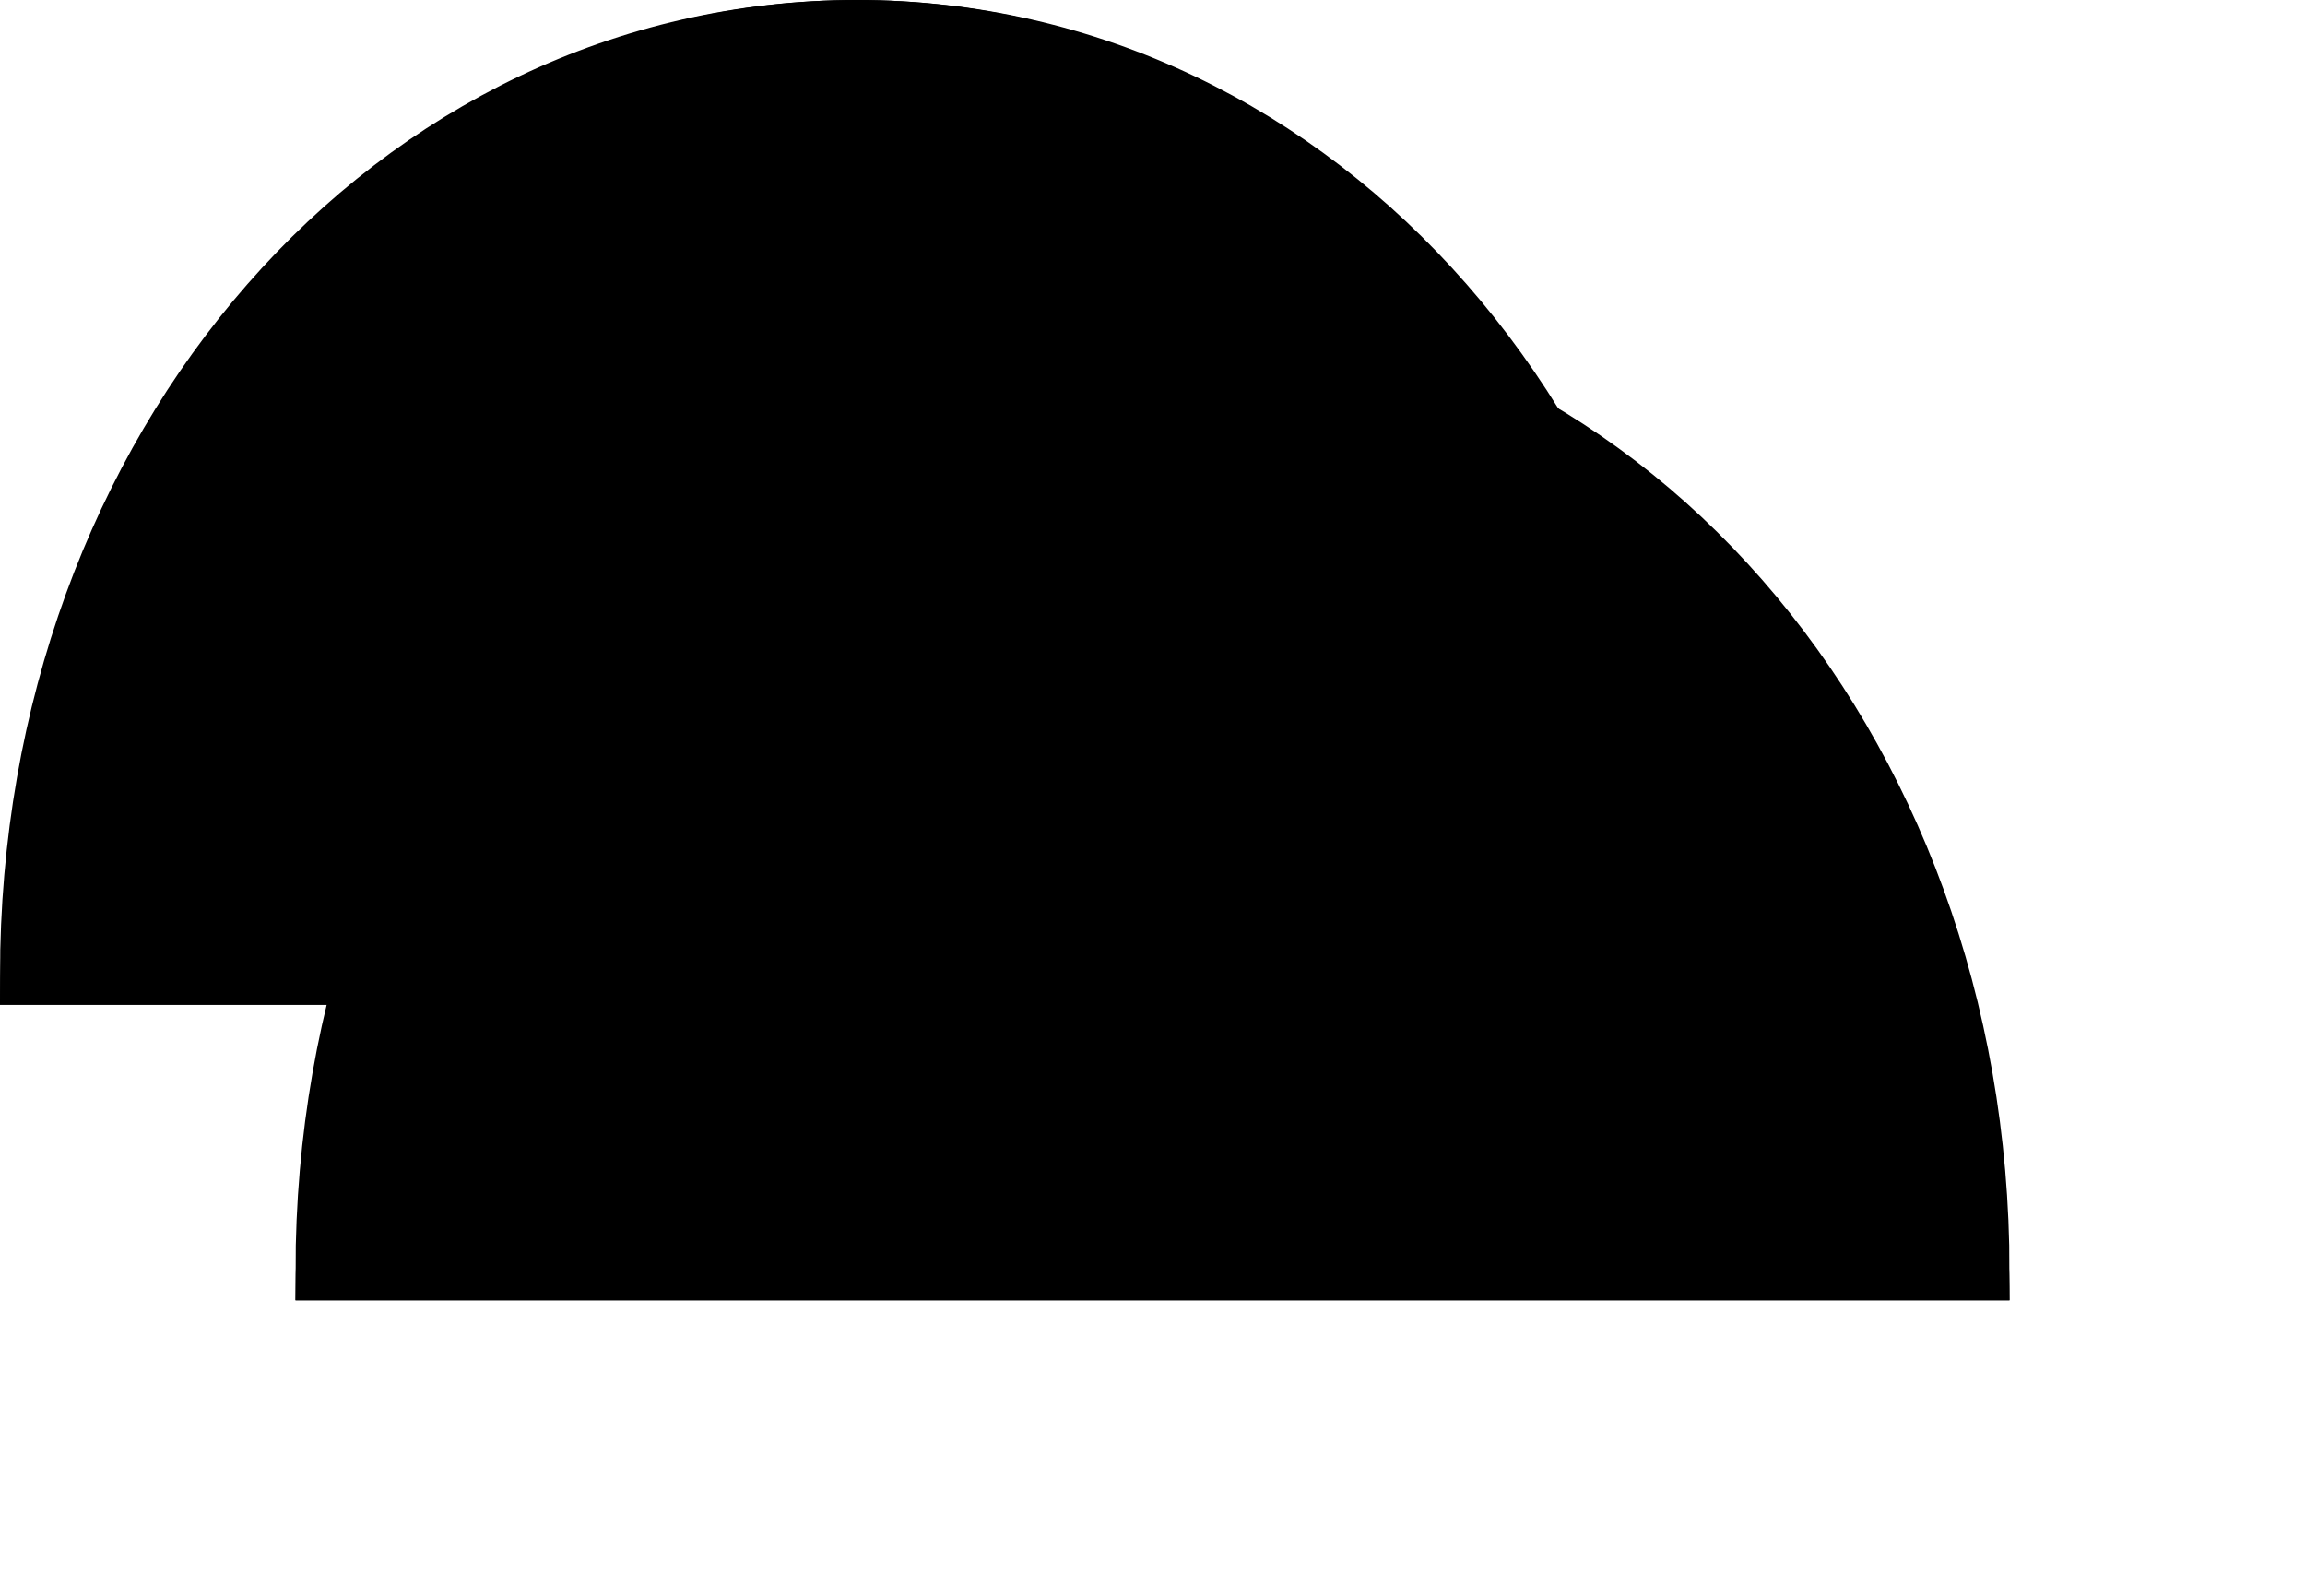 ﻿<?xml version="1.0" encoding="utf-8"?>
<svg version="1.1" xmlns:xlink="http://www.w3.org/1999/xlink" width="39px" height="27px" xmlns="http://www.w3.org/2000/svg">
  <defs>
    <filter x="561px" y="935px" width="39px" height="27px" filterUnits="userSpaceOnUse" id="filter32">
      <feOffset dx="5" dy="5" in="SourceAlpha" result="shadowOffsetInner" />
      <feGaussianBlur stdDeviation="2.5" in="shadowOffsetInner" result="shadowGaussian" />
      <feComposite in2="shadowGaussian" operator="atop" in="SourceAlpha" result="shadowComposite" />
      <feColorMatrix type="matrix" values="0 0 0 0 0  0 0 0 0 0  0 0 0 0 0  0 0 0 0.349 0  " in="shadowComposite" />
    </filter>
    <g id="widget33">
      <path d="M 561 952  C 561 942.48  567.38 935  575.5 935  C 583.62 935  590 942.48  590 952  C 590 952  561 952  561 952  Z " fill-rule="nonzero" fill="#000000" stroke="none" />
      <path d="M 561.5 951.5  C 561.5 942.54  567.66 935.5  575.5 935.5  C 583.34 935.5  589.5 942.54  589.5 951.5  C 589.5 951.5  561.5 951.5  561.5 951.5  Z " stroke-width="1" stroke="#000000" fill="none" />
    </g>
  </defs>
  <g transform="matrix(1 0 0 1 -561 -935 )">
    <use xlink:href="#widget33" filter="url(#filter32)" />
    <use xlink:href="#widget33" />
  </g>
</svg>
